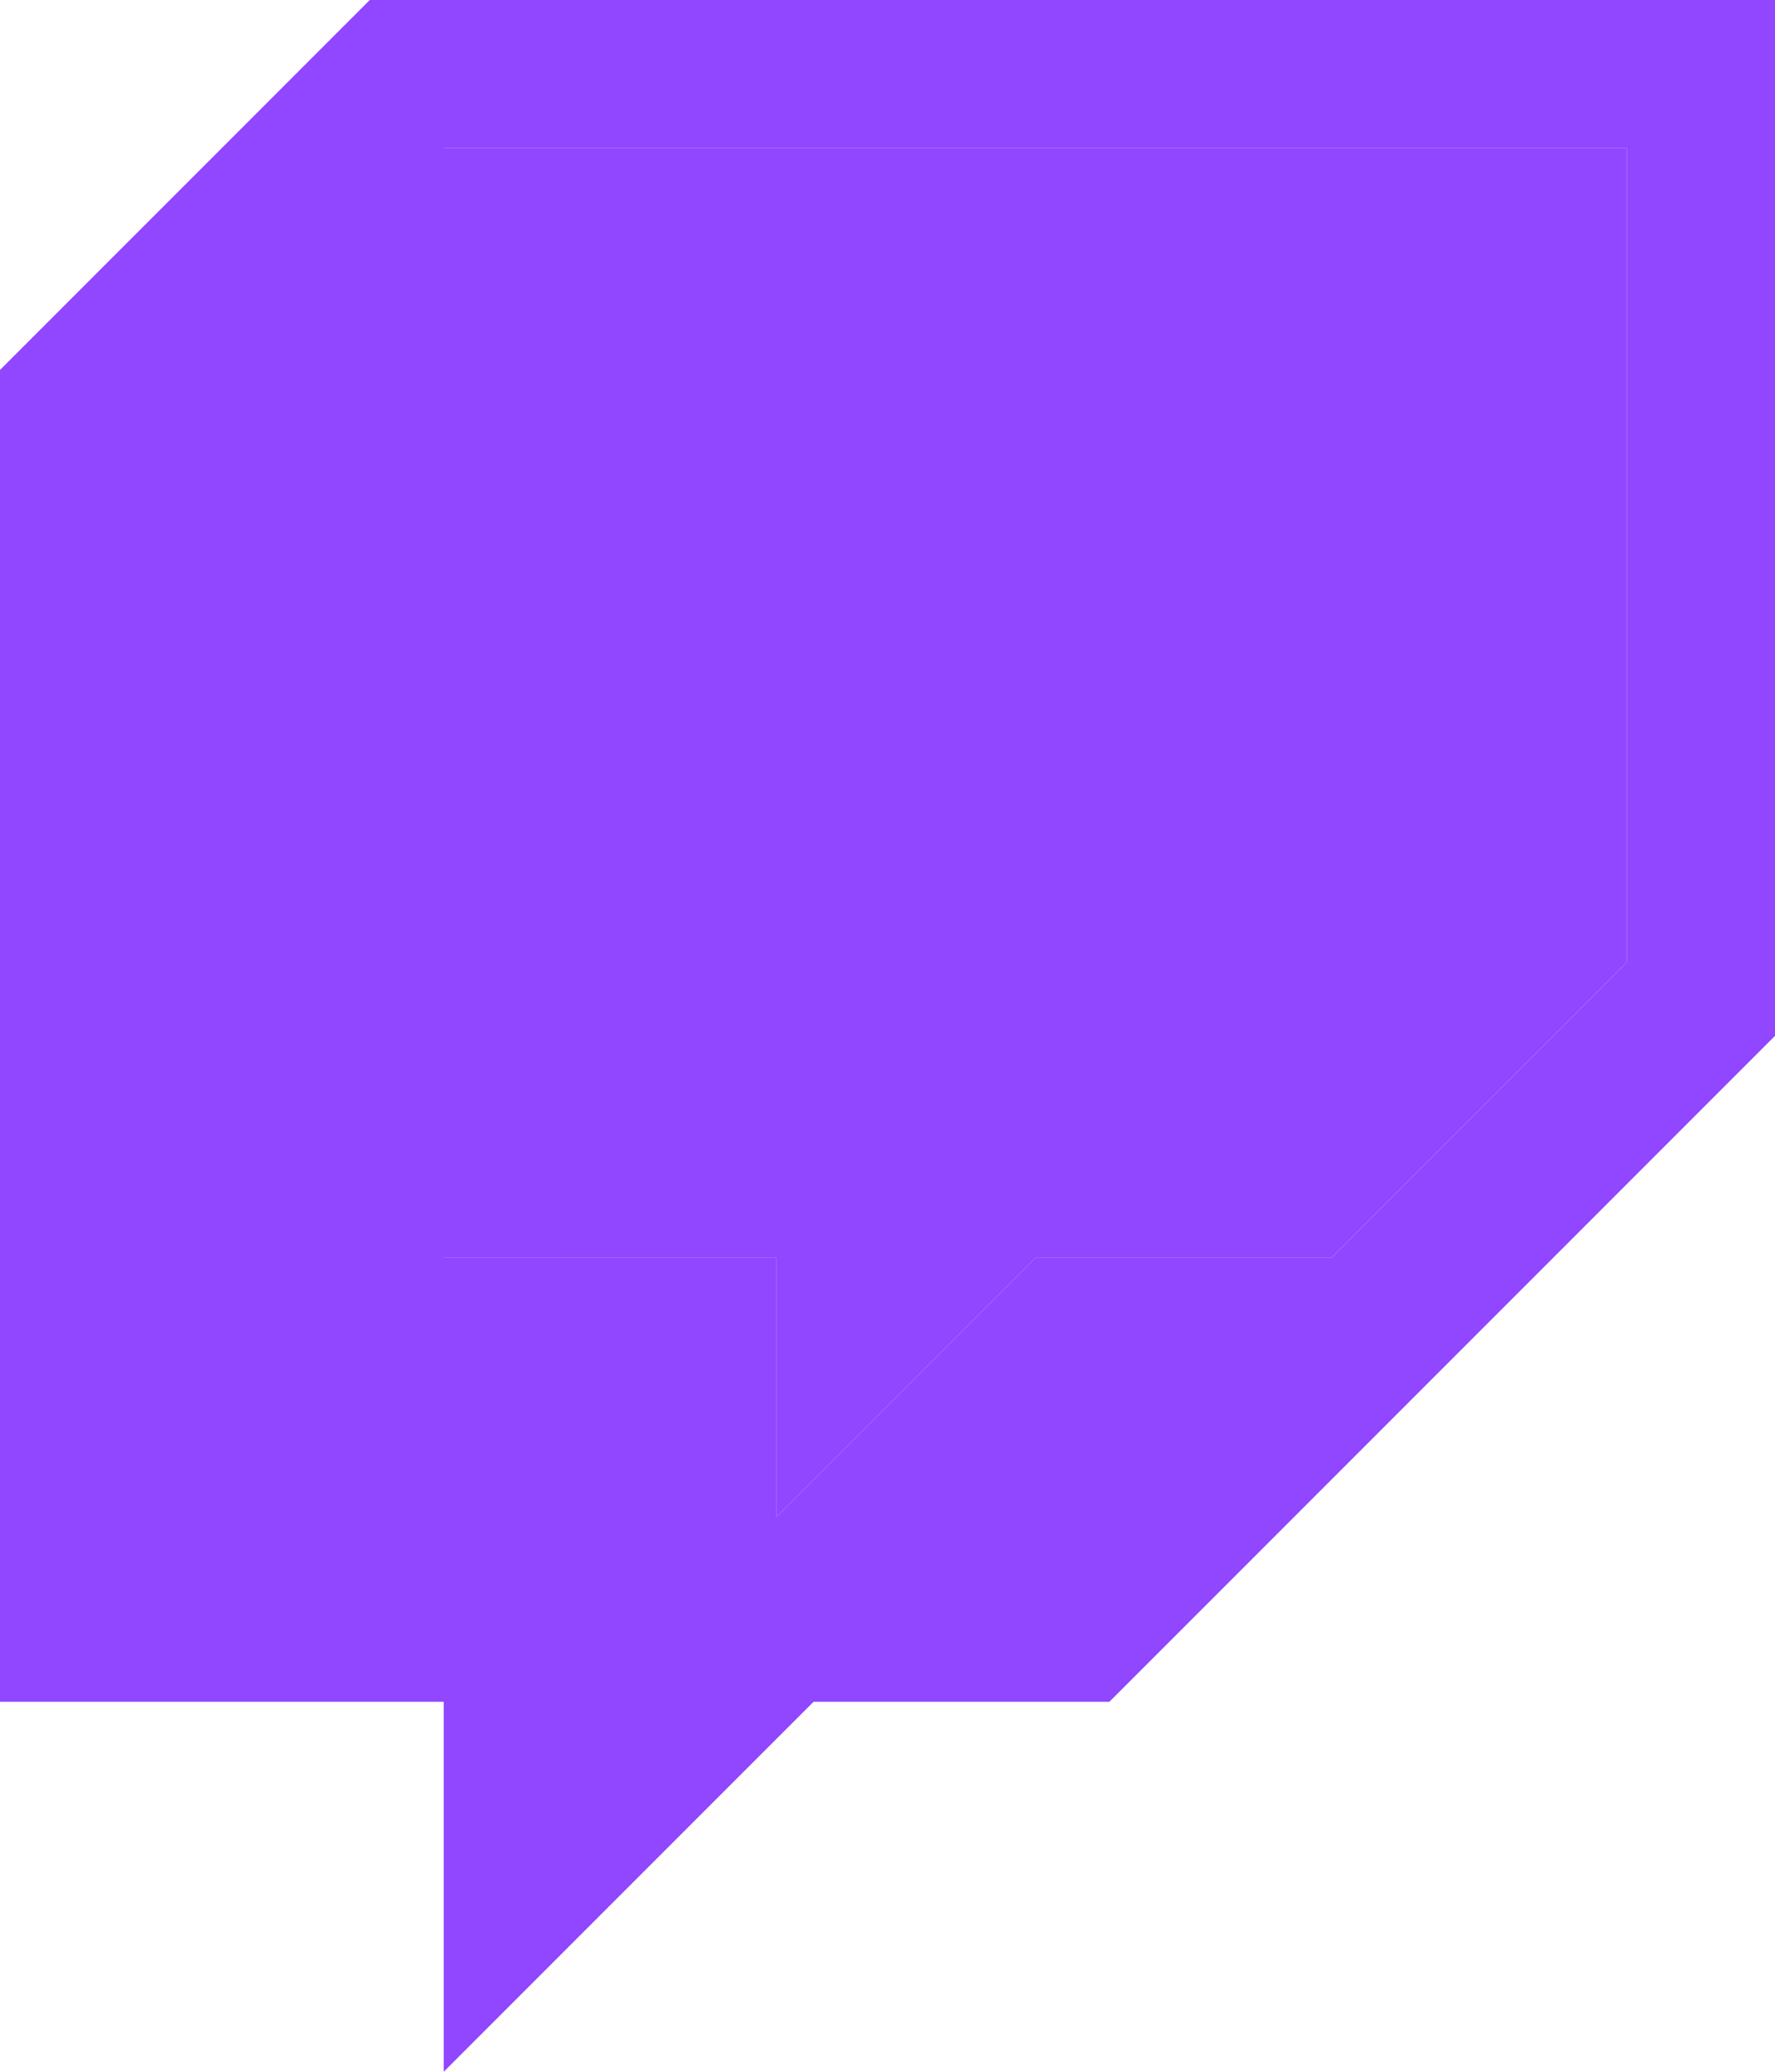 <svg xmlns="http://www.w3.org/2000/svg" x="0px" y="0px" viewBox="0 0 2400 2800">
  <title>Twitch Glitch Icon</title>
  <polygon fill="#9146FF" points="2200,1300 1800,1700 1400,1700 1050,2050 1050,1700 600,1700 600,200 2200,200"/>
  <path fill="#9146FF" d="M500,0L0,500v1800h600v500l500-500h400l900-900V0H500z M2200,1300l-400,400h-400l-350,350v-350H600V200h1600 V1300z"/>
  <rect x="1700" y="550" fill="#9146FF" width="200" height="600"/>
  <rect x="1150" y="550" fill="#9146FF" width="200" height="600"/>
</svg>
